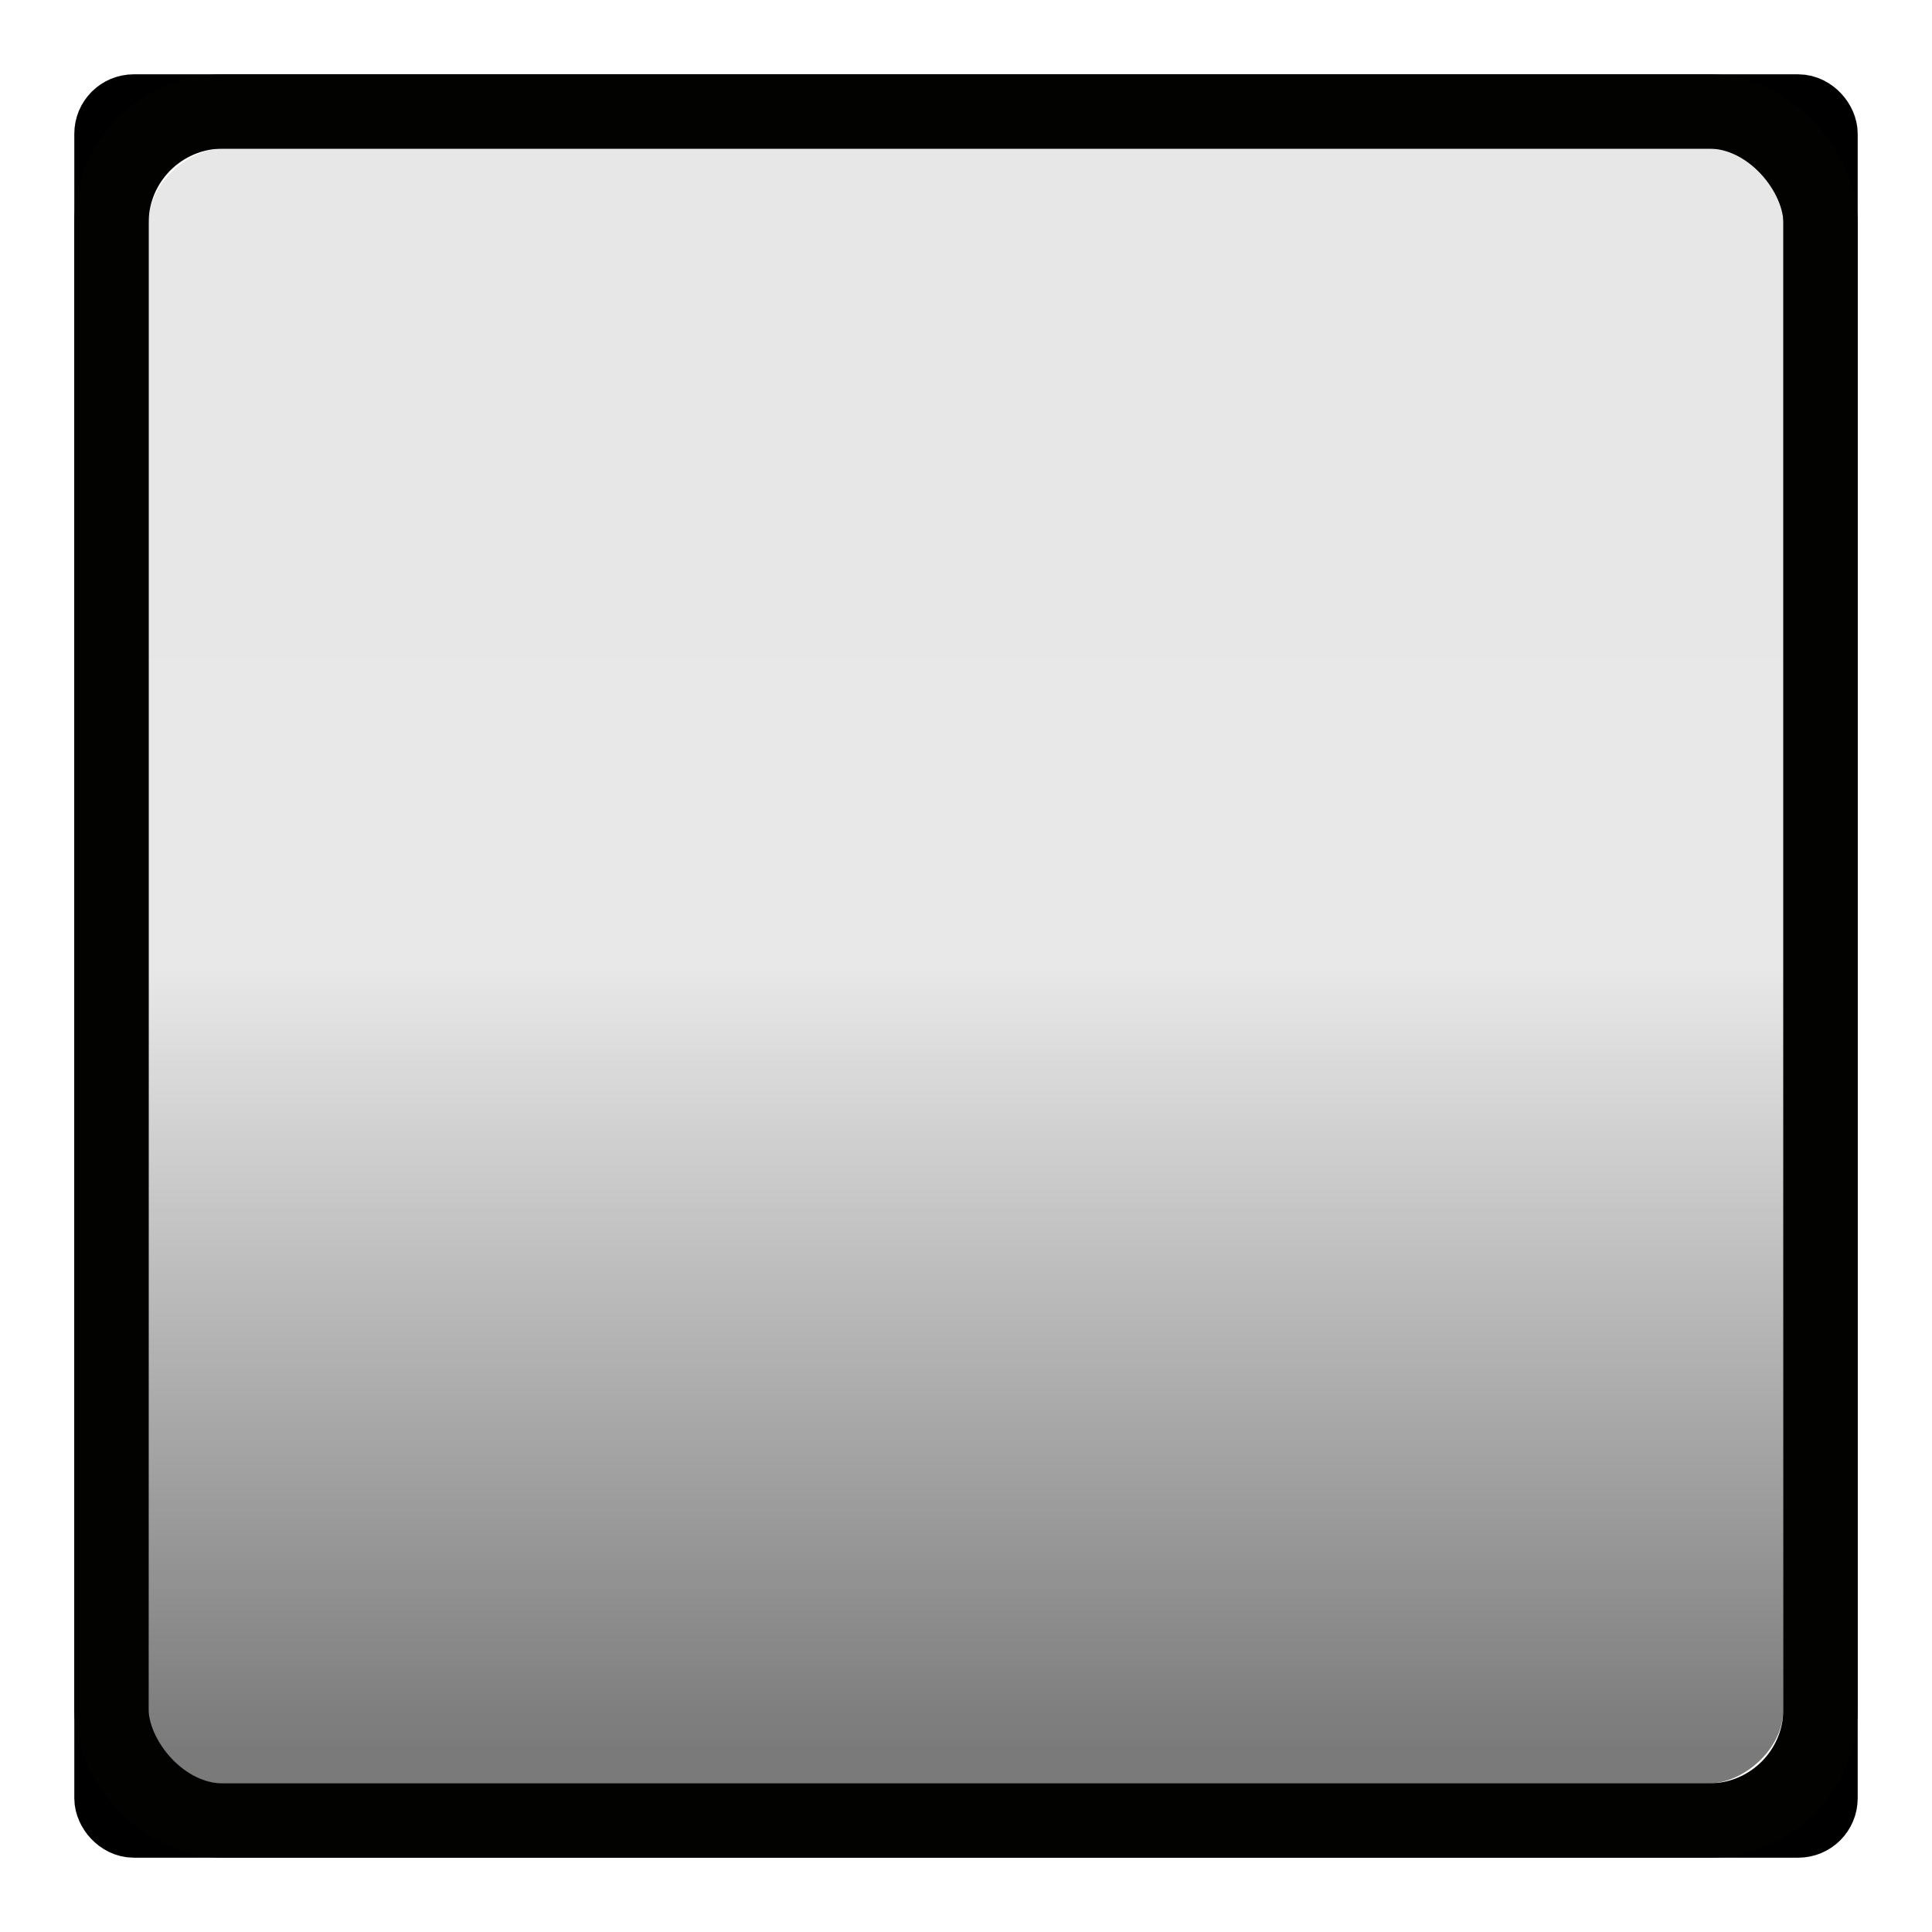 <svg width="26" height="26" version="1.1" xmlns="http://www.w3.org/2000/svg">
		<defs>
				<linearGradient id="a" x1="2" x2="24" y1="12" y2="12" gradientTransform="matrix(.957 0 0 .957 .565 -23.522)" gradientUnits="userSpaceOnUse">
						<stop stop-opacity=".005" offset="0"/>
						<stop stop-opacity="0" offset=".5"/>
						<stop stop-opacity=".475" offset="1"/>
				</linearGradient>
		</defs>
		<rect transform="rotate(90)" x="2" y="-24" width="22" height="22" rx="1" ry="1" color="#000001" fill-opacity=".09" stroke-width="1"/>
		<rect transform="rotate(90)" x="2" y="-24" width="22" height="22" rx="1" ry="1" color="#000001" fill="url(#a)" stroke-width="1"/>
		<rect x="1.5" y="1.5" width="23" height="23" rx=".3" ry=".3" fill="none" stroke="#000001" stroke-linecap="round" stroke-linejoin="round" style="paint-order:fill markers stroke"/>
		<rect x="1.5" y="1.5" width="23" height="23" rx="1.5" ry="1.5" fill="none" stroke="#020201" stroke-linecap="square" style="paint-order:fill markers stroke"/>
</svg>
